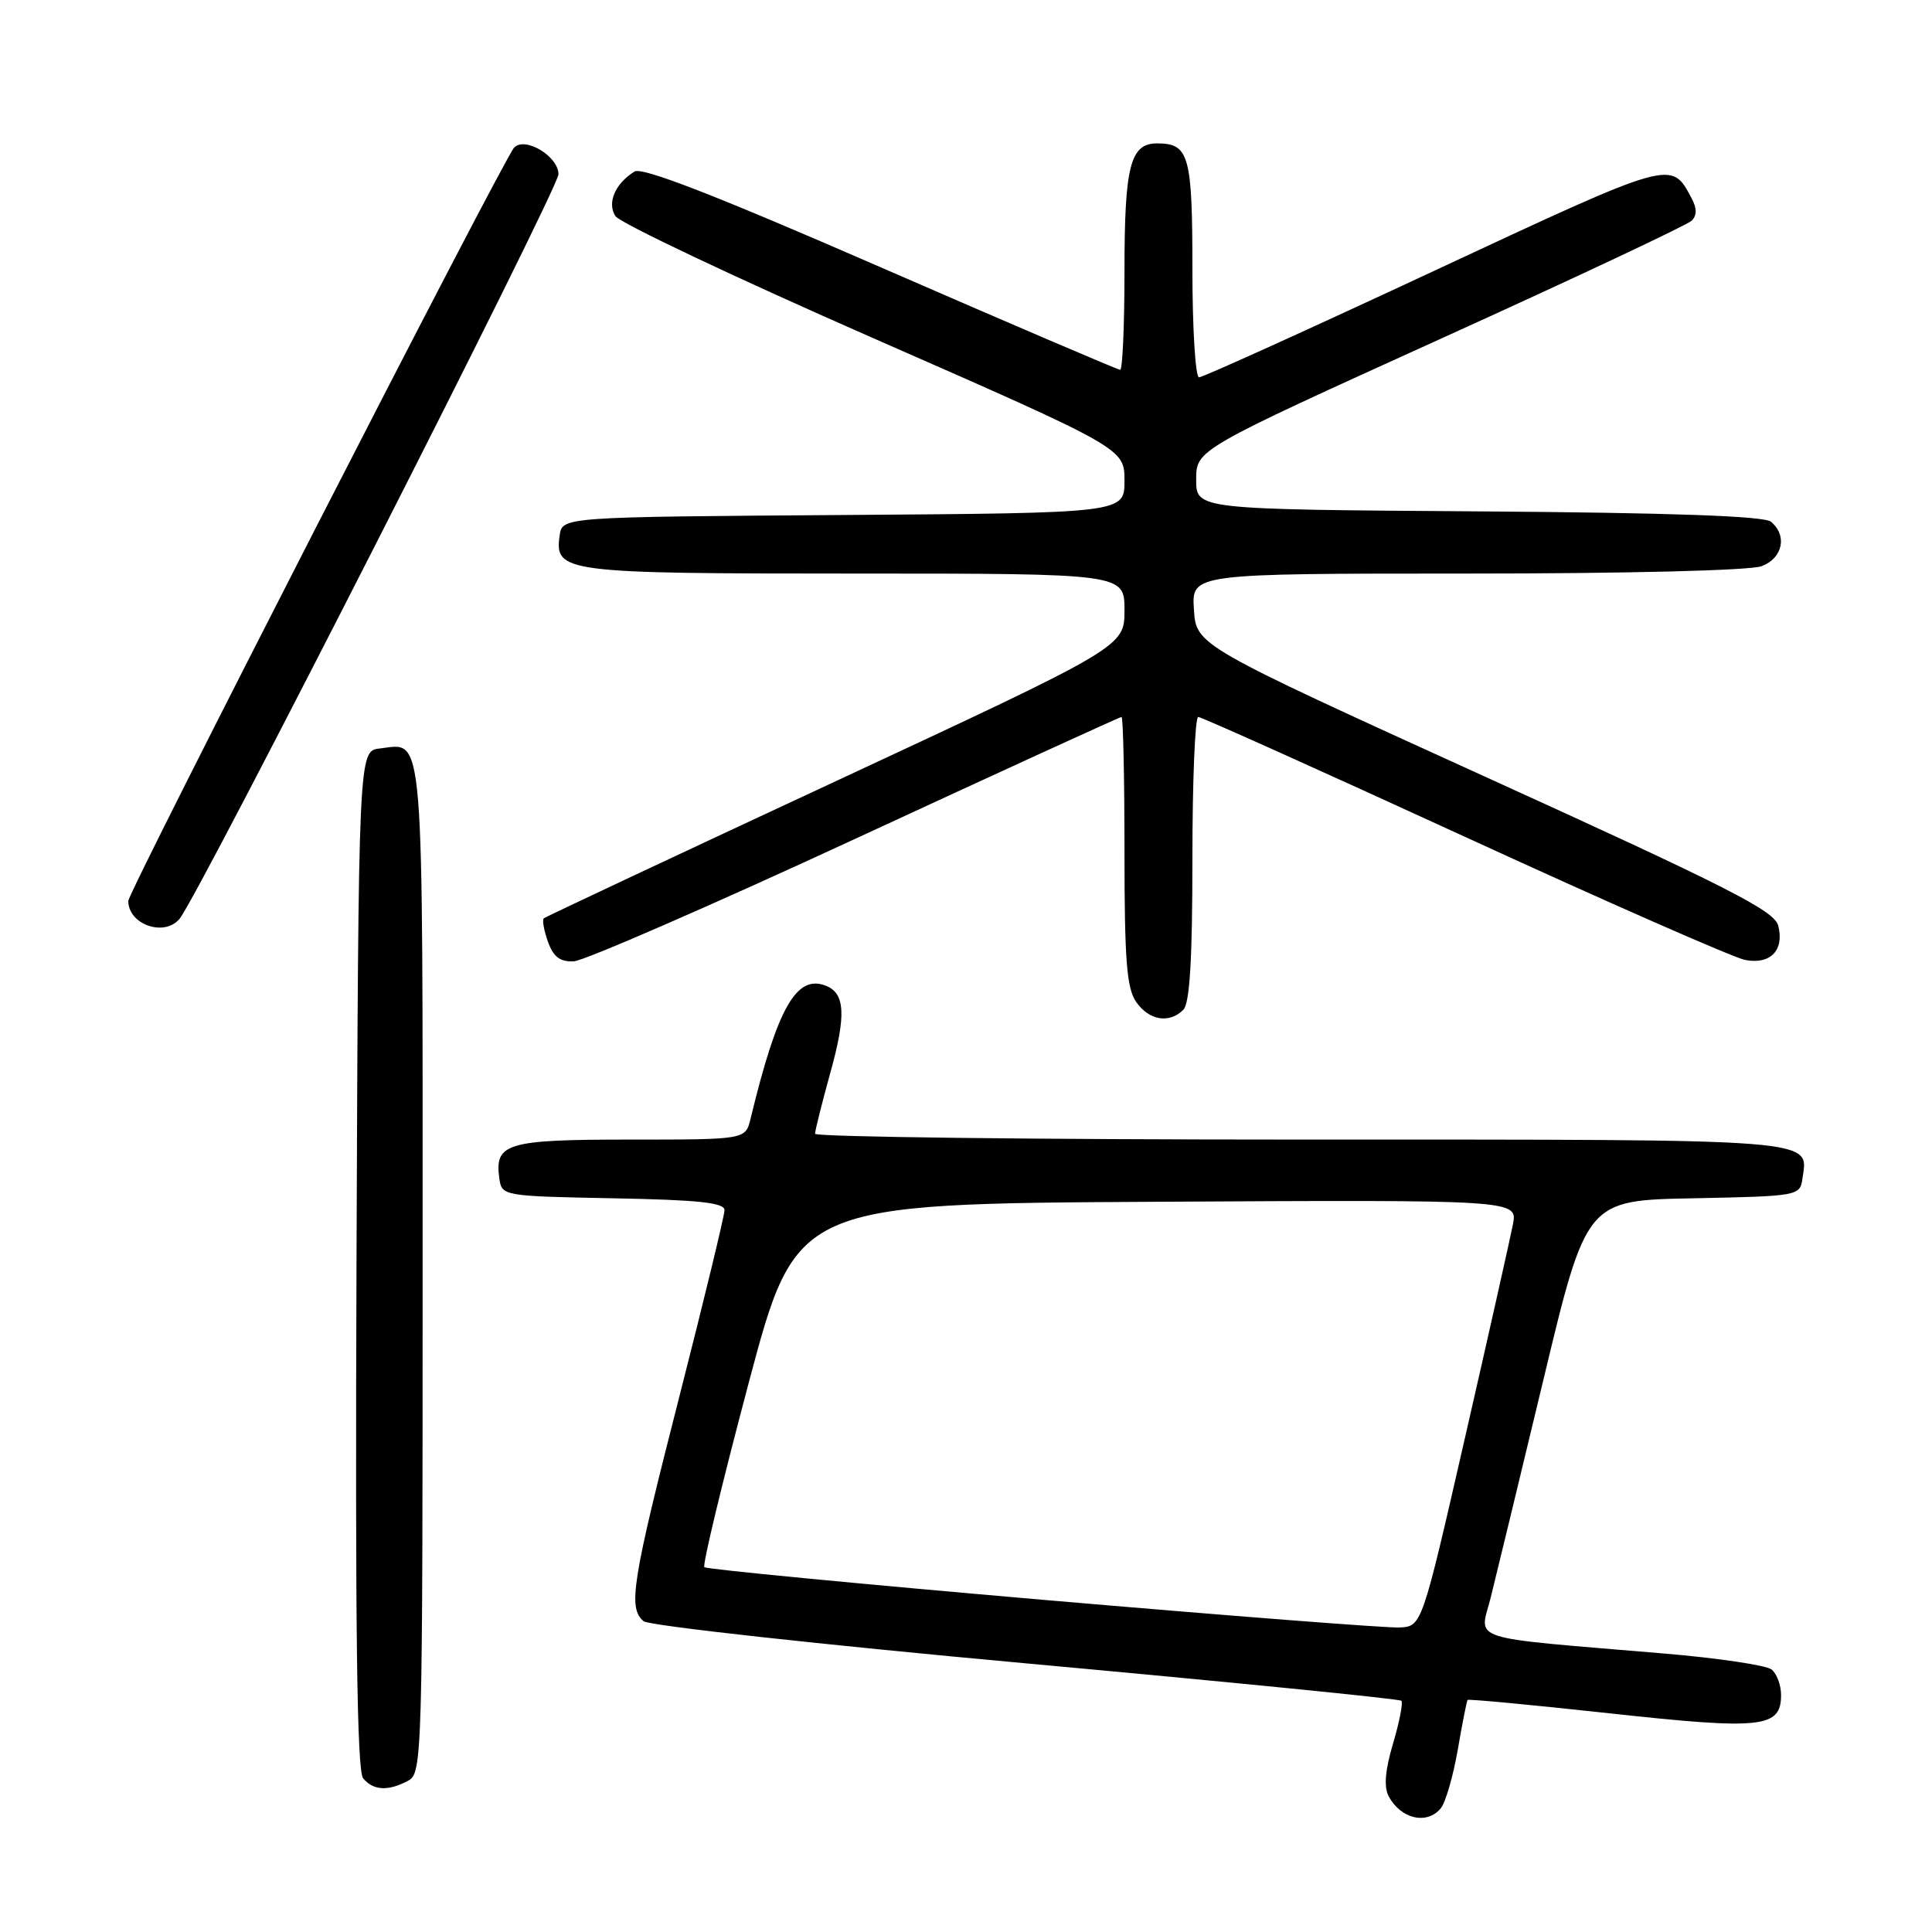 <?xml version="1.0" encoding="UTF-8" standalone="no"?>
<!DOCTYPE svg PUBLIC "-//W3C//DTD SVG 1.1//EN" "http://www.w3.org/Graphics/SVG/1.1/DTD/svg11.dtd" >
<svg xmlns="http://www.w3.org/2000/svg" xmlns:xlink="http://www.w3.org/1999/xlink" version="1.1" viewBox="0 0 256 256">
 <g >
 <path fill="currentColor"
d=" M 190.91 239.61 C 191.54 238.85 192.55 235.36 193.16 231.86 C 193.76 228.36 194.35 225.39 194.46 225.25 C 194.58 225.11 203.07 225.91 213.33 227.03 C 233.47 229.23 236.00 228.96 236.00 224.59 C 236.00 223.30 235.44 221.78 234.75 221.22 C 234.06 220.66 227.65 219.70 220.50 219.10 C 193.86 216.85 196.05 217.56 197.53 211.67 C 198.24 208.82 201.39 195.82 204.52 182.78 C 210.21 159.05 210.21 159.05 224.35 158.78 C 238.27 158.50 238.51 158.46 238.83 156.19 C 239.59 150.82 241.94 151.00 172.38 151.00 C 136.97 151.00 108.00 150.65 108.00 150.23 C 108.00 149.81 108.91 146.16 110.03 142.12 C 112.15 134.49 111.99 131.59 109.39 130.60 C 105.51 129.11 103.00 133.57 99.45 148.25 C 98.78 151.00 98.78 151.00 83.51 151.00 C 67.08 151.00 65.50 151.47 66.17 156.19 C 66.50 158.47 66.70 158.50 81.25 158.78 C 92.55 158.99 96.00 159.36 96.00 160.35 C 96.00 161.07 93.30 172.20 90.01 185.08 C 83.73 209.64 83.18 213.08 85.29 214.82 C 86.00 215.41 108.78 217.92 135.91 220.40 C 163.04 222.88 185.44 225.11 185.69 225.36 C 185.93 225.60 185.44 228.15 184.59 231.01 C 183.53 234.58 183.35 236.78 184.01 238.02 C 185.62 241.03 189.07 241.83 190.91 239.61 Z  M 54.07 235.96 C 55.95 234.96 56.00 233.15 56.00 168.09 C 56.00 95.13 56.28 98.49 50.31 99.18 C 47.50 99.50 47.50 99.50 47.24 166.89 C 47.06 215.84 47.29 234.65 48.12 235.64 C 49.46 237.26 51.43 237.37 54.07 235.96 Z  M 156.80 133.80 C 157.65 132.95 158.00 127.09 158.00 113.80 C 158.00 103.46 158.35 95.00 158.77 95.00 C 159.19 95.00 175.05 102.13 194.02 110.84 C 212.98 119.55 229.73 126.91 231.24 127.20 C 234.59 127.84 236.45 125.92 235.63 122.67 C 235.13 120.68 229.08 117.60 196.77 102.91 C 158.50 85.50 158.50 85.50 158.20 80.75 C 157.89 76.00 157.89 76.00 194.38 76.00 C 215.67 76.00 231.94 75.59 233.43 75.02 C 236.23 73.96 236.86 70.96 234.66 69.13 C 233.75 68.38 221.50 67.94 195.91 67.76 C 158.50 67.50 158.50 67.50 158.50 63.55 C 158.50 59.59 158.50 59.59 190.81 44.93 C 208.59 36.87 223.59 29.81 224.16 29.24 C 224.86 28.54 224.86 27.60 224.15 26.28 C 221.42 21.17 221.85 21.05 189.94 35.93 C 173.35 43.67 159.37 50.00 158.88 50.00 C 158.40 50.00 158.00 43.57 158.00 35.70 C 158.00 20.58 157.56 19.00 153.34 19.00 C 149.76 19.00 149.00 21.96 149.00 35.93 C 149.00 43.12 148.74 49.00 148.43 49.00 C 148.12 49.00 133.83 42.88 116.68 35.41 C 94.81 25.88 85.08 22.09 84.07 22.73 C 81.50 24.35 80.42 26.86 81.54 28.63 C 82.10 29.53 97.51 36.82 115.78 44.84 C 149.00 59.42 149.00 59.42 149.00 63.70 C 149.00 67.98 149.00 67.98 111.75 68.24 C 74.50 68.50 74.50 68.50 74.16 70.94 C 73.46 75.85 74.60 76.00 113.19 76.00 C 149.00 76.00 149.00 76.00 149.00 80.85 C 149.00 85.70 149.00 85.70 110.75 103.51 C 89.71 113.30 72.30 121.48 72.06 121.68 C 71.82 121.88 72.07 123.27 72.60 124.77 C 73.33 126.80 74.21 127.47 76.04 127.38 C 77.39 127.31 94.19 120.00 113.36 111.13 C 132.53 102.26 148.39 95.00 148.61 95.00 C 148.82 95.00 149.00 103.00 149.00 112.78 C 149.00 127.25 149.29 130.97 150.56 132.78 C 152.27 135.22 154.94 135.66 156.80 133.80 Z  M 23.79 121.75 C 26.32 118.70 74.00 25.01 74.00 23.09 C 74.00 20.70 69.51 18.02 68.11 19.58 C 66.63 21.23 17.00 118.13 17.00 119.38 C 17.00 122.51 21.78 124.18 23.79 121.75 Z  M 138.16 211.98 C 113.77 209.87 93.60 207.93 93.33 207.66 C 93.06 207.40 95.70 196.45 99.18 183.34 C 105.51 159.50 105.51 159.50 153.30 159.24 C 201.09 158.98 201.09 158.98 200.47 162.24 C 200.12 164.03 197.27 176.75 194.12 190.50 C 188.40 215.50 188.40 215.50 185.45 215.65 C 183.83 215.74 162.55 214.08 138.16 211.98 Z "/>
</g>
</svg>